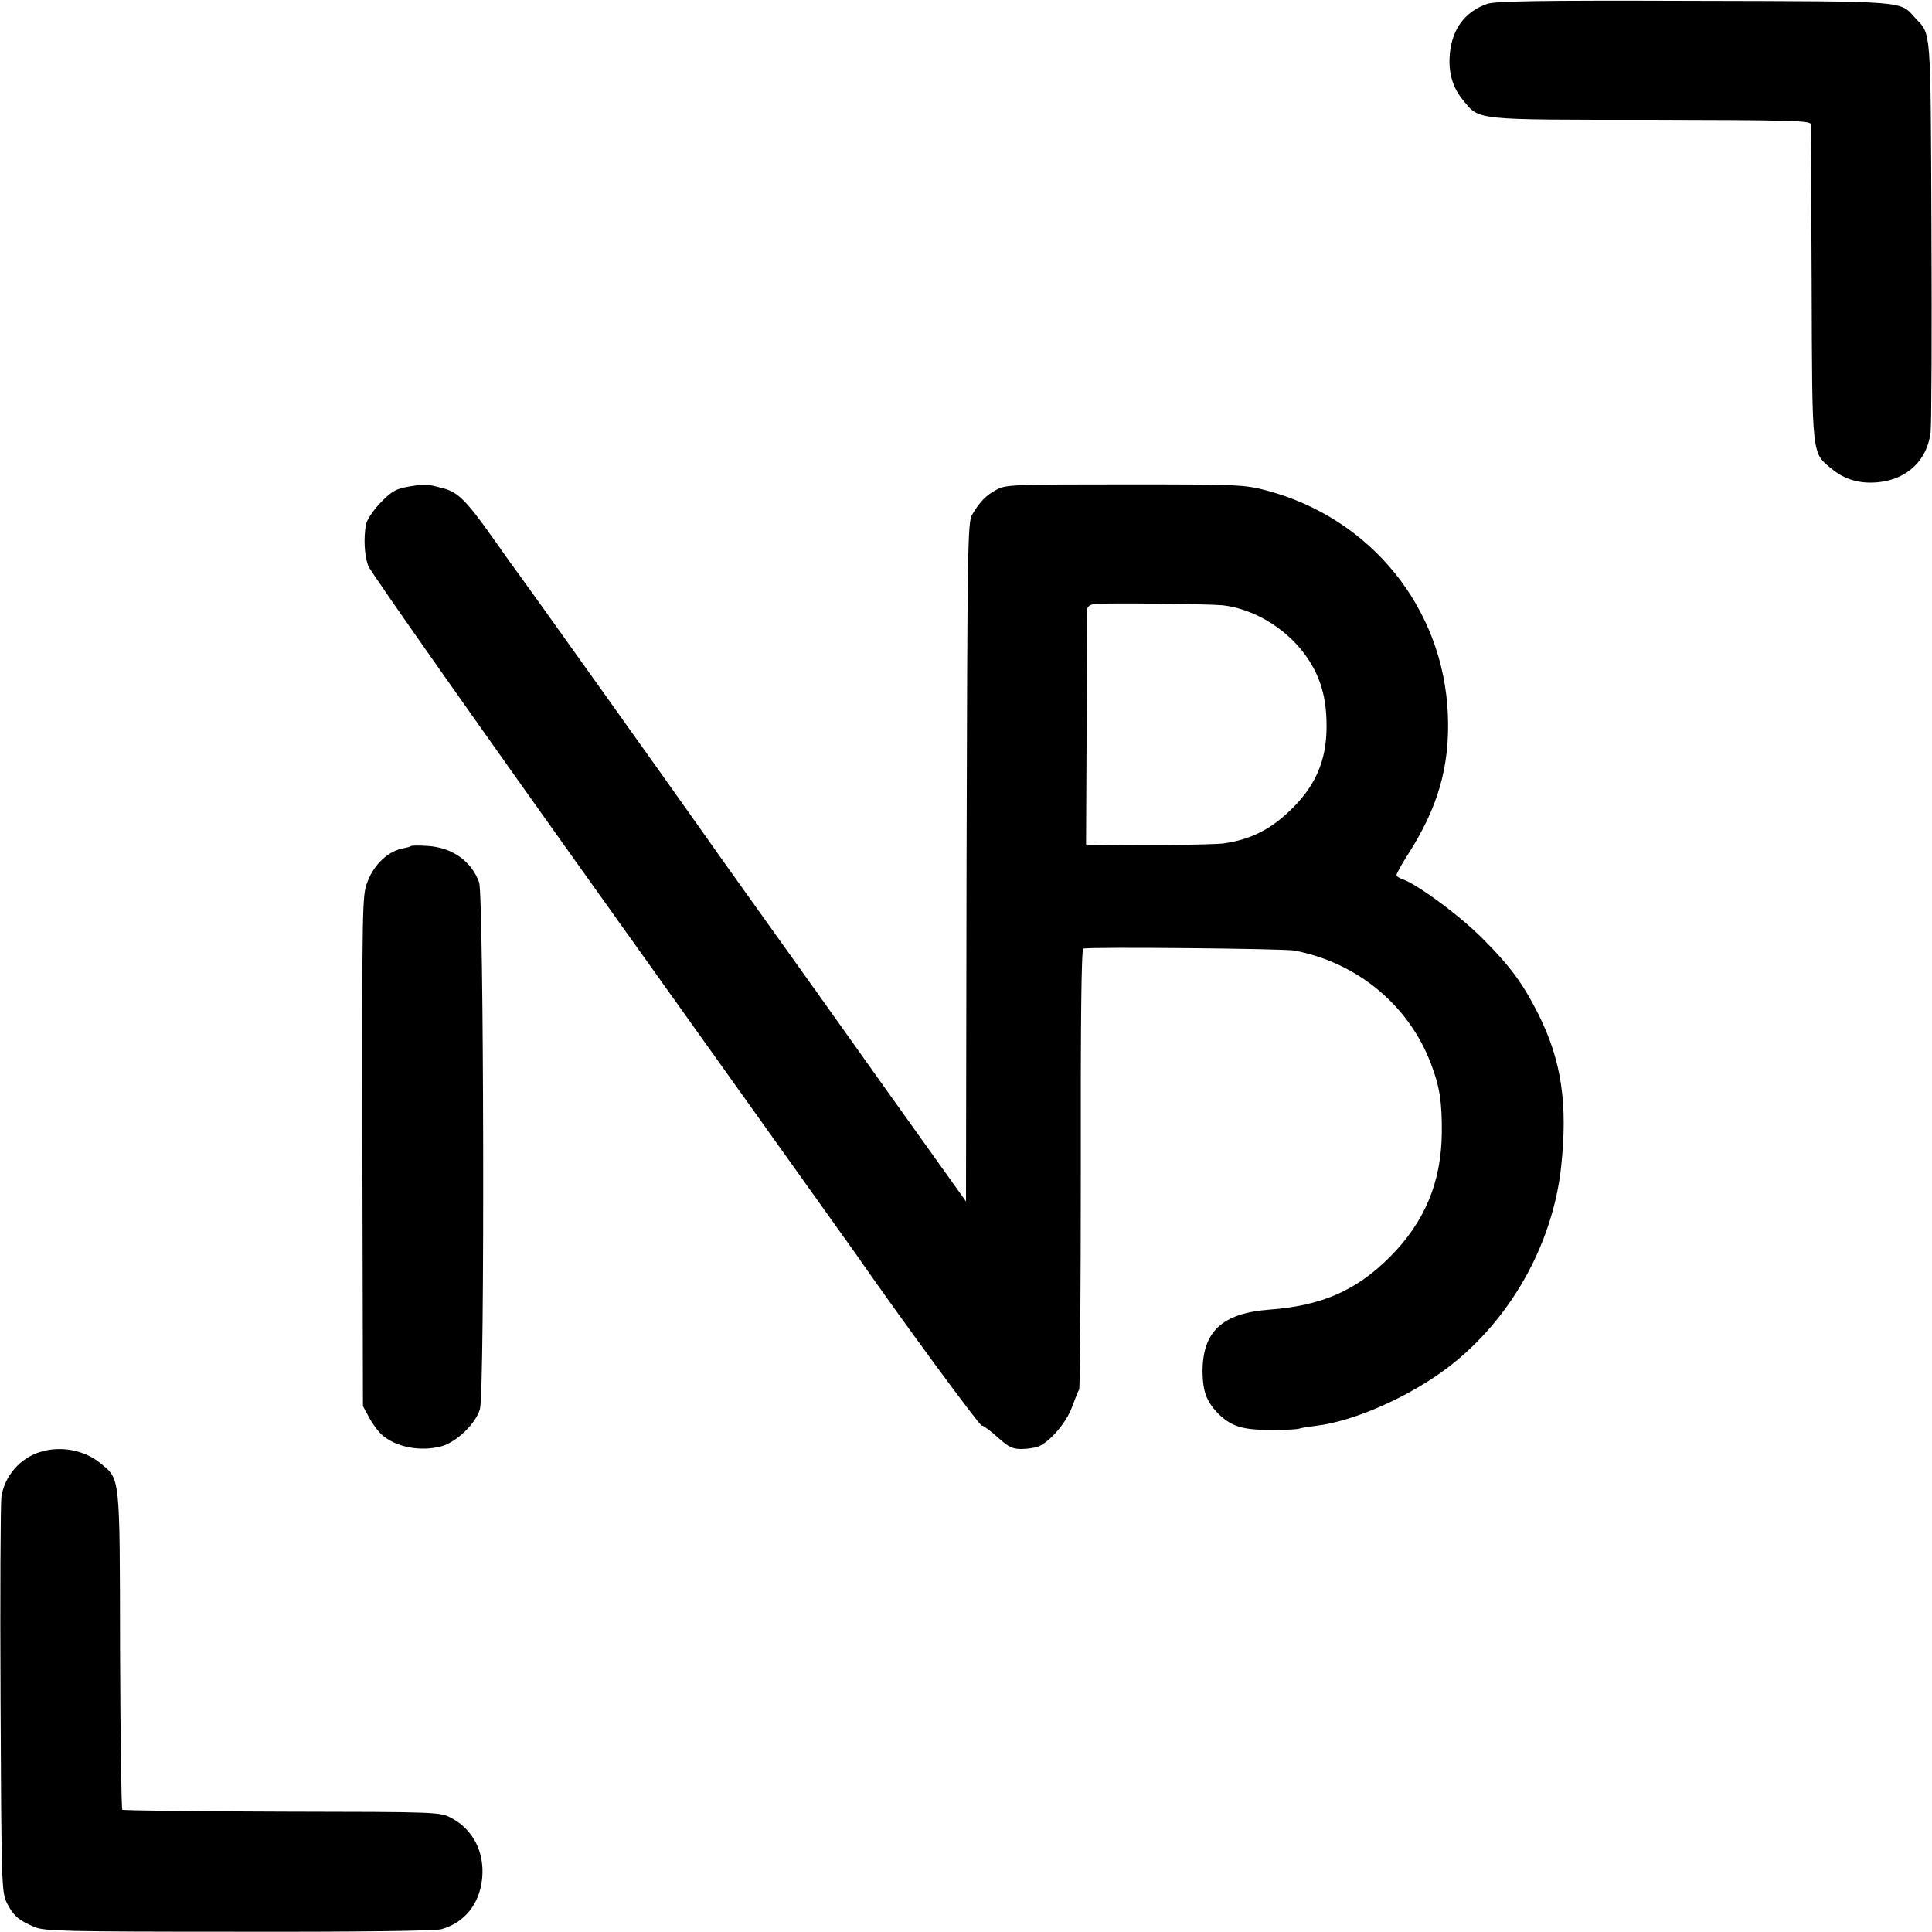 <?xml version="1.0" standalone="no"?>
<!DOCTYPE svg PUBLIC "-//W3C//DTD SVG 20010904//EN"
 "http://www.w3.org/TR/2001/REC-SVG-20010904/DTD/svg10.dtd">
<svg version="1.0" xmlns="http://www.w3.org/2000/svg"
 width="700pt" height="700pt" viewBox="0 0 700 700"
 preserveAspectRatio="xMidYMid meet">
<g transform="translate(0,700) scale(0.1,-0.1)"
fill="#000000" stroke="none">
<path d="M5388 6986 c-81 -29 -126 -90 -135 -181 -6 -66 9 -121 48 -168 60
-73 36 -71 681 -71 507 -1 578 -3 579 -16 0 -8 2 -269 3 -580 2 -631 0 -609
73 -669 47 -39 103 -55 170 -48 104 11 176 80 188 181 3 28 5 359 3 736 -3
738 -1 703 -57 763 -60 65 -14 62 -801 64 -569 2 -722 -1 -752 -11z"/>
<path d="M1481 5237 c-46 -8 -61 -16 -101 -57 -28 -29 -50 -62 -54 -80 -9 -50
-6 -111 8 -150 7 -20 401 -580 876 -1245 475 -666 876 -1228 892 -1250 156
-225 446 -620 455 -620 6 0 32 -19 58 -43 38 -34 53 -42 85 -42 21 0 49 4 62
9 41 16 103 88 122 143 11 29 22 58 26 63 3 6 6 367 6 802 -1 522 2 794 9 796
19 7 730 0 765 -7 229 -44 415 -199 495 -411 31 -81 40 -138 39 -250 -2 -180
-63 -324 -189 -450 -121 -121 -247 -176 -435 -190 -172 -13 -243 -79 -243
-226 1 -71 15 -108 57 -151 48 -47 88 -59 192 -59 52 0 98 2 102 5 4 2 31 6
60 10 138 16 340 106 479 212 225 172 378 444 409 724 25 230 2 387 -82 555
-56 111 -102 174 -199 271 -82 84 -242 202 -295 219 -11 4 -20 10 -20 15 0 5
19 40 43 77 108 169 150 317 143 502 -15 387 -278 713 -657 814 -81 21 -100
22 -514 22 -401 0 -432 -1 -464 -19 -38 -20 -62 -45 -89 -91 -16 -28 -17 -115
-20 -1259 l-2 -1229 -285 399 c-156 220 -364 511 -462 648 -98 137 -199 279
-224 315 -73 104 -637 895 -646 906 -5 6 -47 64 -93 130 -99 140 -130 172
-185 186 -59 16 -65 16 -124 6z m2949 -430 c108 -12 223 -79 294 -173 53 -70
79 -145 82 -241 5 -133 -31 -227 -119 -317 -78 -79 -153 -118 -255 -132 -39
-5 -354 -9 -467 -5 l-30 1 2 417 c1 230 2 426 2 435 1 11 11 18 29 20 40 4
410 0 462 -5z"/>
<path d="M1488 3934 c-2 -2 -13 -5 -24 -7 -56 -9 -109 -58 -133 -123 -19 -48
-19 -88 -18 -974 l2 -925 22 -40 c11 -22 32 -50 45 -62 50 -46 141 -64 218
-43 54 15 125 83 139 135 18 64 14 1858 -3 1908 -28 77 -97 126 -186 132 -32
2 -60 2 -62 -1z"/>
<path d="M148 1740 c-75 -22 -132 -88 -143 -164 -3 -22 -5 -354 -3 -736 3
-672 4 -696 23 -735 23 -46 43 -63 100 -87 36 -15 108 -17 740 -17 430 -1 713
3 734 9 85 24 139 92 148 185 9 94 -33 176 -110 217 -42 23 -43 23 -615 24
-315 1 -575 4 -579 7 -3 4 -7 264 -8 579 -1 640 1 617 -72 677 -57 47 -142 63
-215 41z"/>
</g>
</svg>
